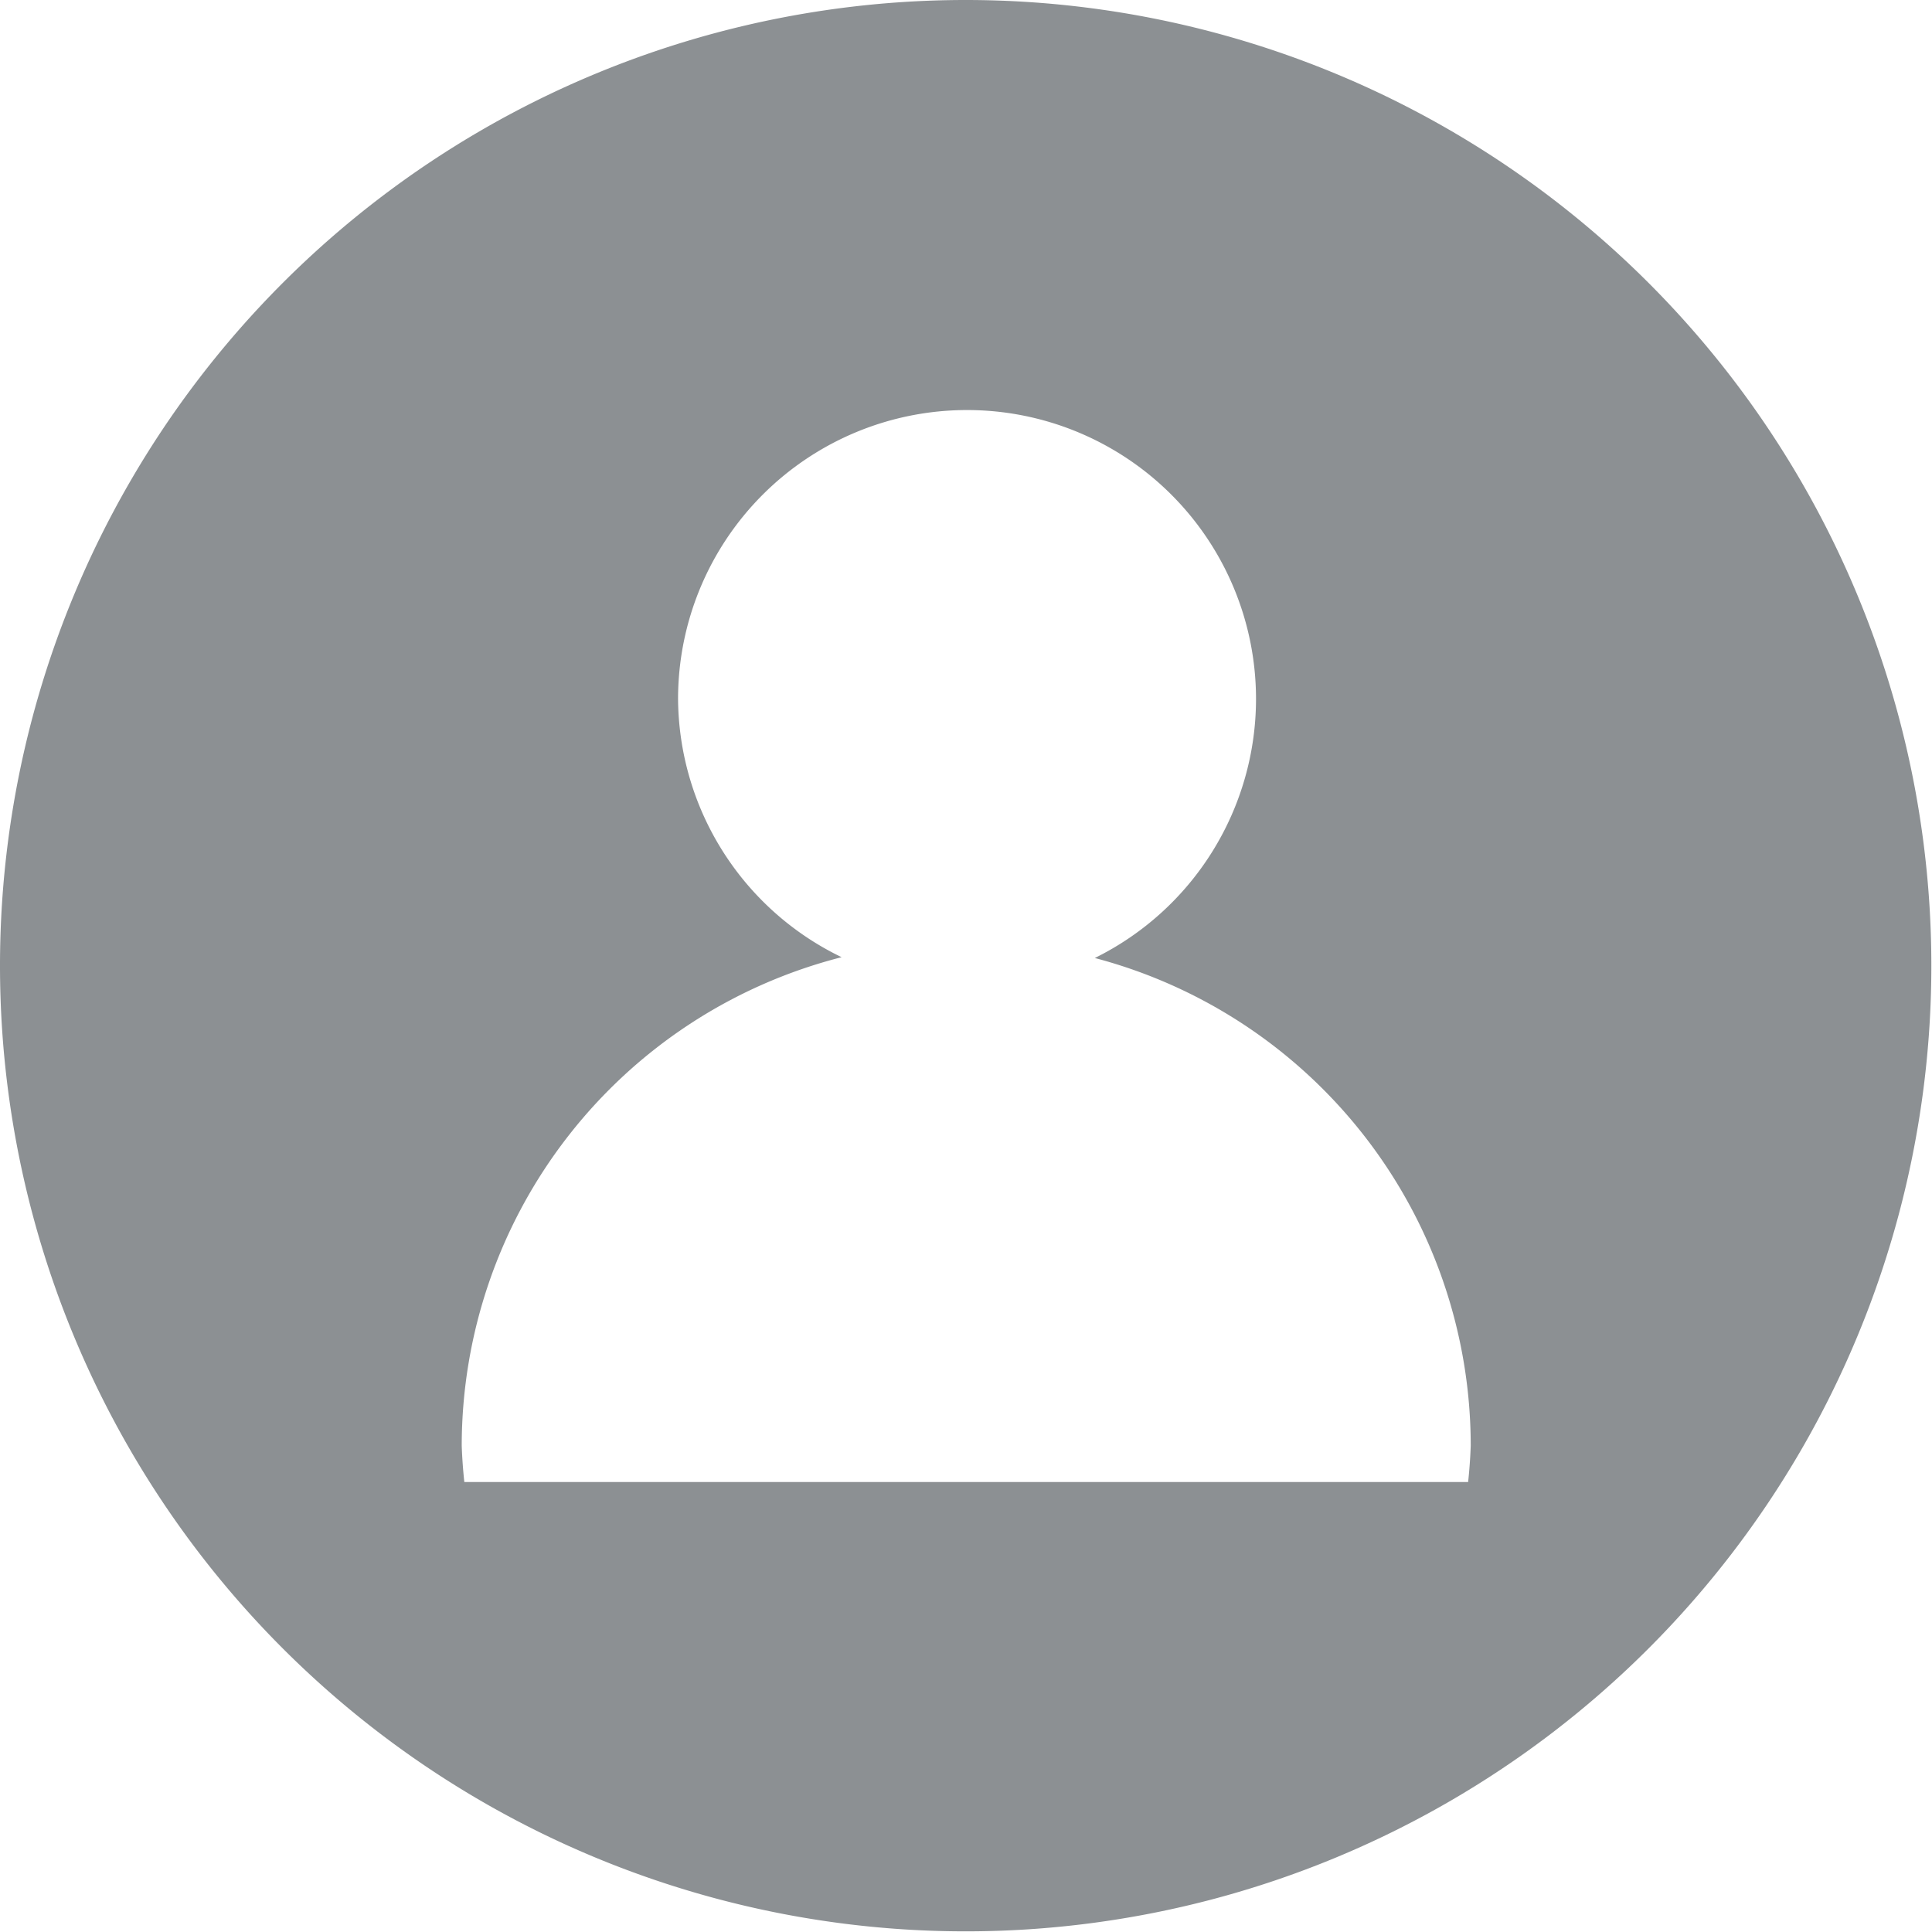 <svg xmlns="http://www.w3.org/2000/svg" width="59.442mm" height="59.442mm" viewBox="0 0 59.442 59.442" >
    <path fill="#8C9093" d="M 29.711 0 A 29.711 29.711 0 0 0 0 29.711 A 29.711 29.711 0 0 0 29.711 59.422 A 29.711 29.711 0 0 0 59.422 29.711 A 29.711 29.711 0 0 0 29.711 0 z M 29.753 12.616 A 8.891 8.891 0 0 1 38.644 21.507 A 8.891 8.891 0 0 1 33.684 29.475 A 15.522 15.522 0 0 1 45.25 44.48 A 15.522 15.522 0 0 1 45.17 45.598 L 14.286 45.598 A 15.522 15.522 0 0 1 14.206 44.48 A 15.522 15.522 0 0 1 25.894 29.45 A 8.891 8.891 0 0 1 20.862 21.507 A 8.891 8.891 0 0 1 29.753 12.616 z " />
</svg>
